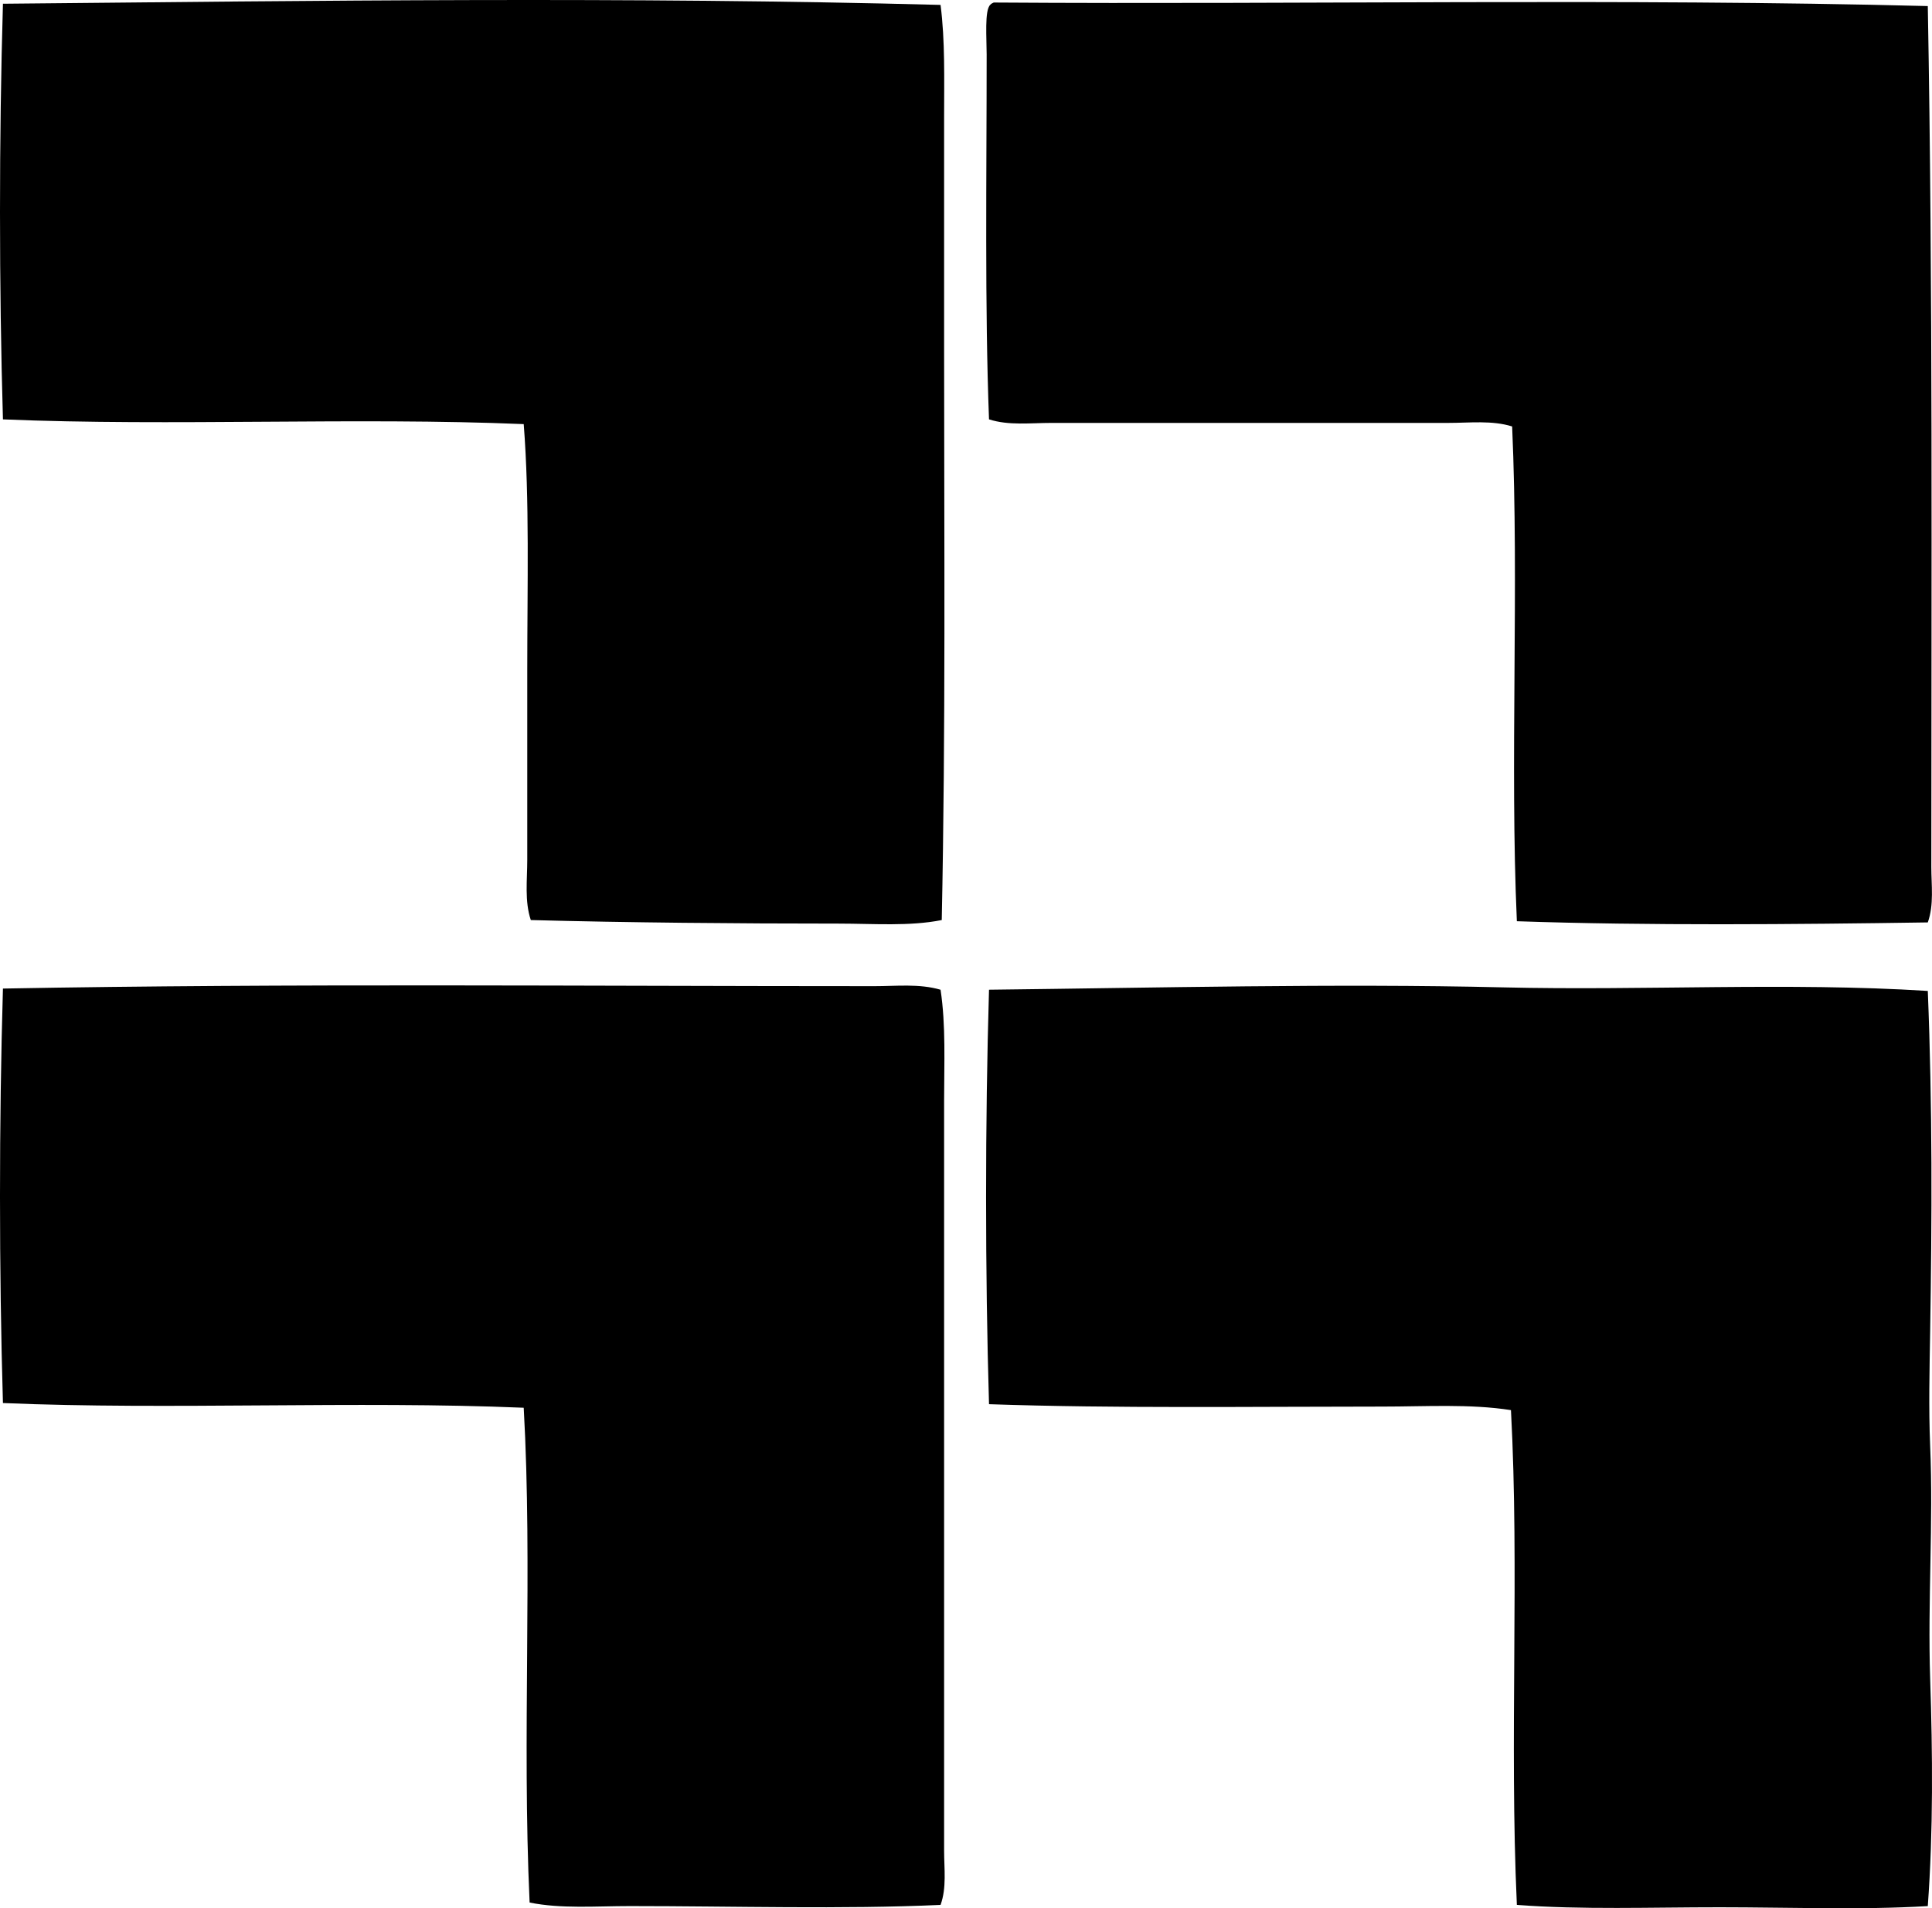 <?xml version="1.0" encoding="iso-8859-1"?>
<!-- Generator: Adobe Illustrator 19.2.0, SVG Export Plug-In . SVG Version: 6.00 Build 0)  -->
<svg version="1.1" xmlns="http://www.w3.org/2000/svg" xmlns:xlink="http://www.w3.org/1999/xlink" x="0px" y="0px"
	 viewBox="0 0 79.543 78.567" style="enable-background:new 0 0 79.543 78.567;" xml:space="preserve">
<g id="em_x5F_kozepulete_x5F_vallalat">
	<path style="fill-rule:evenodd;clip-rule:evenodd;" d="M38.724,0.202c0.19,1.481,0.146,3.049,0.146,4.619c0,3.157,0,6.406,0,9.627
		c0,7.635,0.066,15.56-0.097,23.433c-1.333,0.264-2.79,0.147-4.229,0.146c-4.204,0-8.724-0.04-12.69-0.146
		c-0.261-0.777-0.146-1.648-0.146-2.479c0-2.556,0-5.206,0-7.827c0-3.513,0.098-6.986-0.146-10.113
		c-6.899-0.291-14.491,0.096-21.441-0.195c-0.161-5.457-0.162-11.607,0-17.113C13.155,0.028,25.8-0.139,38.724,0.202z"/>
	<path style="fill-rule:evenodd;clip-rule:evenodd;" d="M79.37,0.25c0.212,11.662,0.146,23.528,0.145,35.443
		c0,0.748,0.115,1.555-0.145,2.285c-5.516,0.082-11.53,0.137-16.919-0.049c-0.291-6.564,0.096-13.807-0.194-20.371
		c-0.831-0.259-1.741-0.146-2.625-0.146c-5.429-0.001-10.908,0-16.336,0c-0.872,0-1.761,0.116-2.577-0.146
		c-0.177-4.623-0.097-10.004-0.097-15.023c0-0.663-0.091-1.825,0.146-2.042c0.035-0.045,0.088-0.074,0.145-0.097
		C53.769,0.192,66.772-0.074,79.37,0.25z"/>
	<path style="fill-rule:evenodd;clip-rule:evenodd;" d="M38.724,40.75c0.222,1.469,0.146,3.033,0.146,4.57
		c0,10.197,0,20.519,0,30.873c0,0.745,0.11,1.53-0.146,2.236c-4.058,0.186-8.48,0.049-12.787,0.049
		c-1.416,0-2.829,0.118-4.132-0.146c-0.318-6.866,0.128-13.781-0.243-20.372c-6.921-0.292-14.604,0.099-21.441-0.194
		c-0.161-5.441-0.162-11.574,0-17.065c11.858-0.218,23.852-0.097,35.881-0.098C36.898,40.604,37.847,40.492,38.724,40.75z"/>
	<path style="fill-rule:evenodd;clip-rule:evenodd;" d="M79.37,40.799c0.193,4.758,0.171,9.43,0.097,14.051
		c-0.025,1.538-0.065,3.11,0,4.667c0.135,3.195-0.104,6.401,0,9.578c0.103,3.122,0.129,6.274-0.097,9.383
		c-2.787,0.167-5.686,0.049-8.557,0.049c-2.823-0.001-5.707,0.106-8.362-0.098c-0.312-6.855,0.11-13.764-0.243-20.371
		c-1.691-0.264-3.501-0.146-5.299-0.146c-5.312,0-10.993,0.08-16.19-0.098c-0.161-5.44-0.162-11.574,0-17.065
		c6.827-0.077,14.324-0.261,21.149-0.097C67.704,40.793,73.571,40.435,79.37,40.799z"/>
</g>
<g id="Layer_1">
</g>
</svg>
